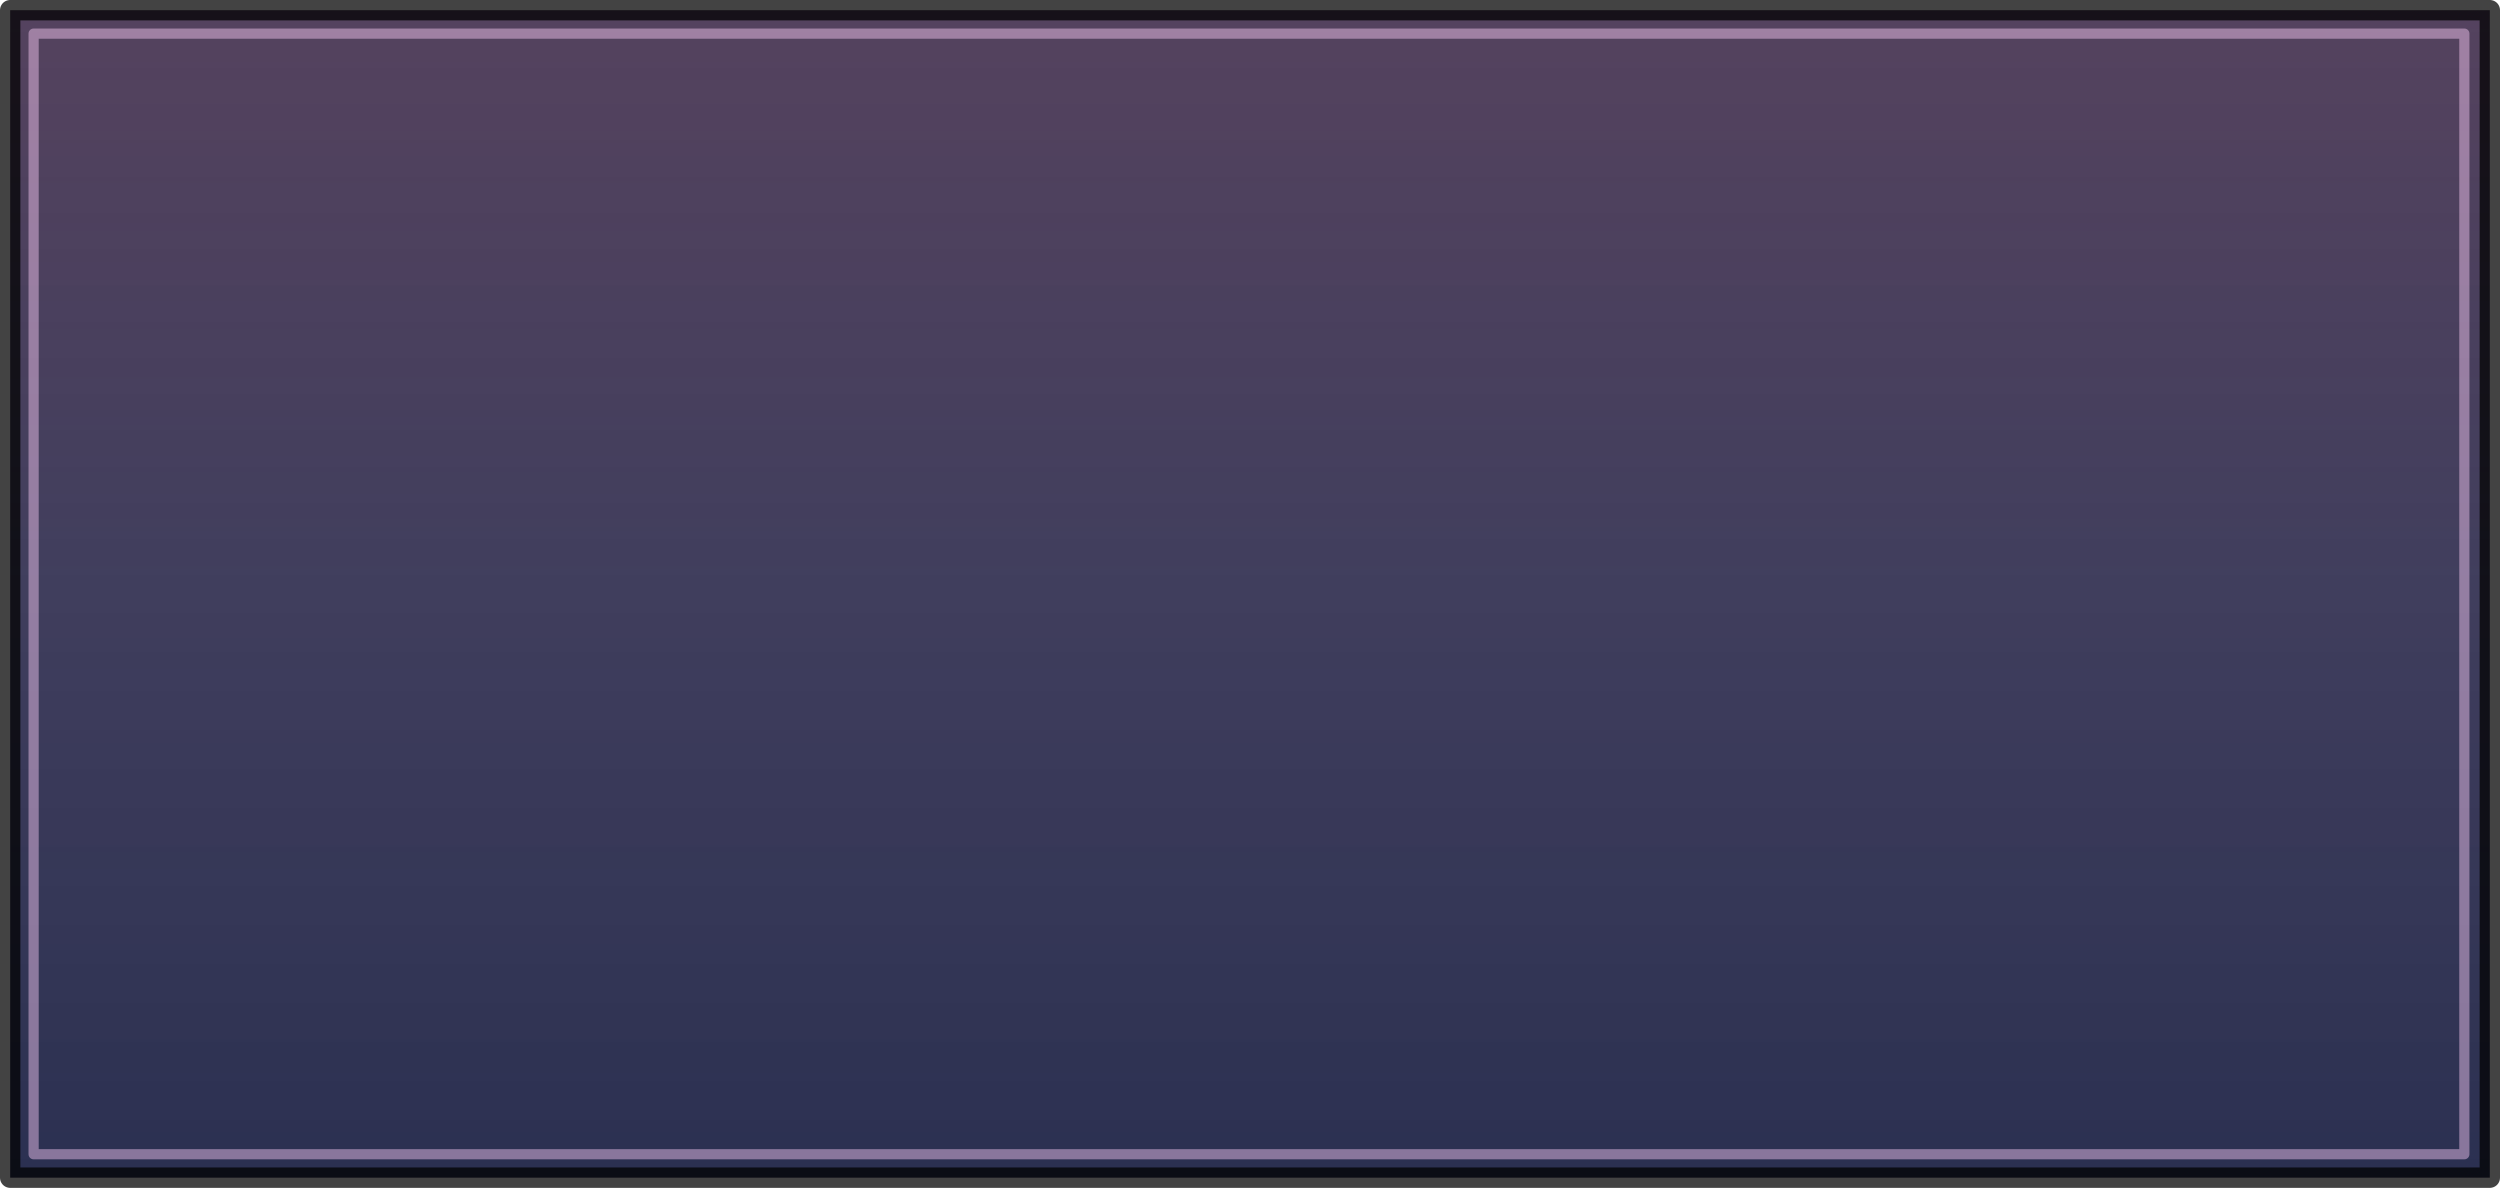 <?xml version="1.0" encoding="UTF-8" standalone="no"?>
<svg xmlns:xlink="http://www.w3.org/1999/xlink" height="58.3px" width="122.7px" xmlns="http://www.w3.org/2000/svg">
  <g transform="matrix(1.0, 0.0, 0.0, 1.0, 61.45, 29.15)">
    <path d="M-60.95 -28.65 L60.75 -28.65 60.75 28.65 -60.95 28.65 -60.95 -28.65" fill="url(#gradient0)" fill-rule="evenodd" stroke="none"/>
    <path d="M-60.95 -28.65 L60.75 -28.65 60.75 28.65 -60.95 28.65 -60.95 -28.65 Z" fill="none" stroke="#000000" stroke-linecap="round" stroke-linejoin="round" stroke-opacity="0.737" stroke-width="1.0"/>
    <path d="M-59.8 -27.5 L59.5 -27.5 59.5 27.5 -59.8 27.5 -59.8 -27.5 Z" fill="none" stroke="#ffd0fb" stroke-linecap="round" stroke-linejoin="round" stroke-opacity="0.439" stroke-width="0.5"/>
  </g>
  <defs>
    <linearGradient gradientTransform="matrix(0.0, 0.035, -0.074, 0.0, -0.1, 0.0)" gradientUnits="userSpaceOnUse" id="gradient0" spreadMethod="pad" x1="-819.2" x2="819.2">
      <stop offset="0.0" stop-color="#3d2848" stop-opacity="0.878"/>
      <stop offset="0.498" stop-color="#343253" stop-opacity="0.941"/>
      <stop offset="1.0" stop-color="#2b3051"/>
    </linearGradient>
  </defs>
</svg>
